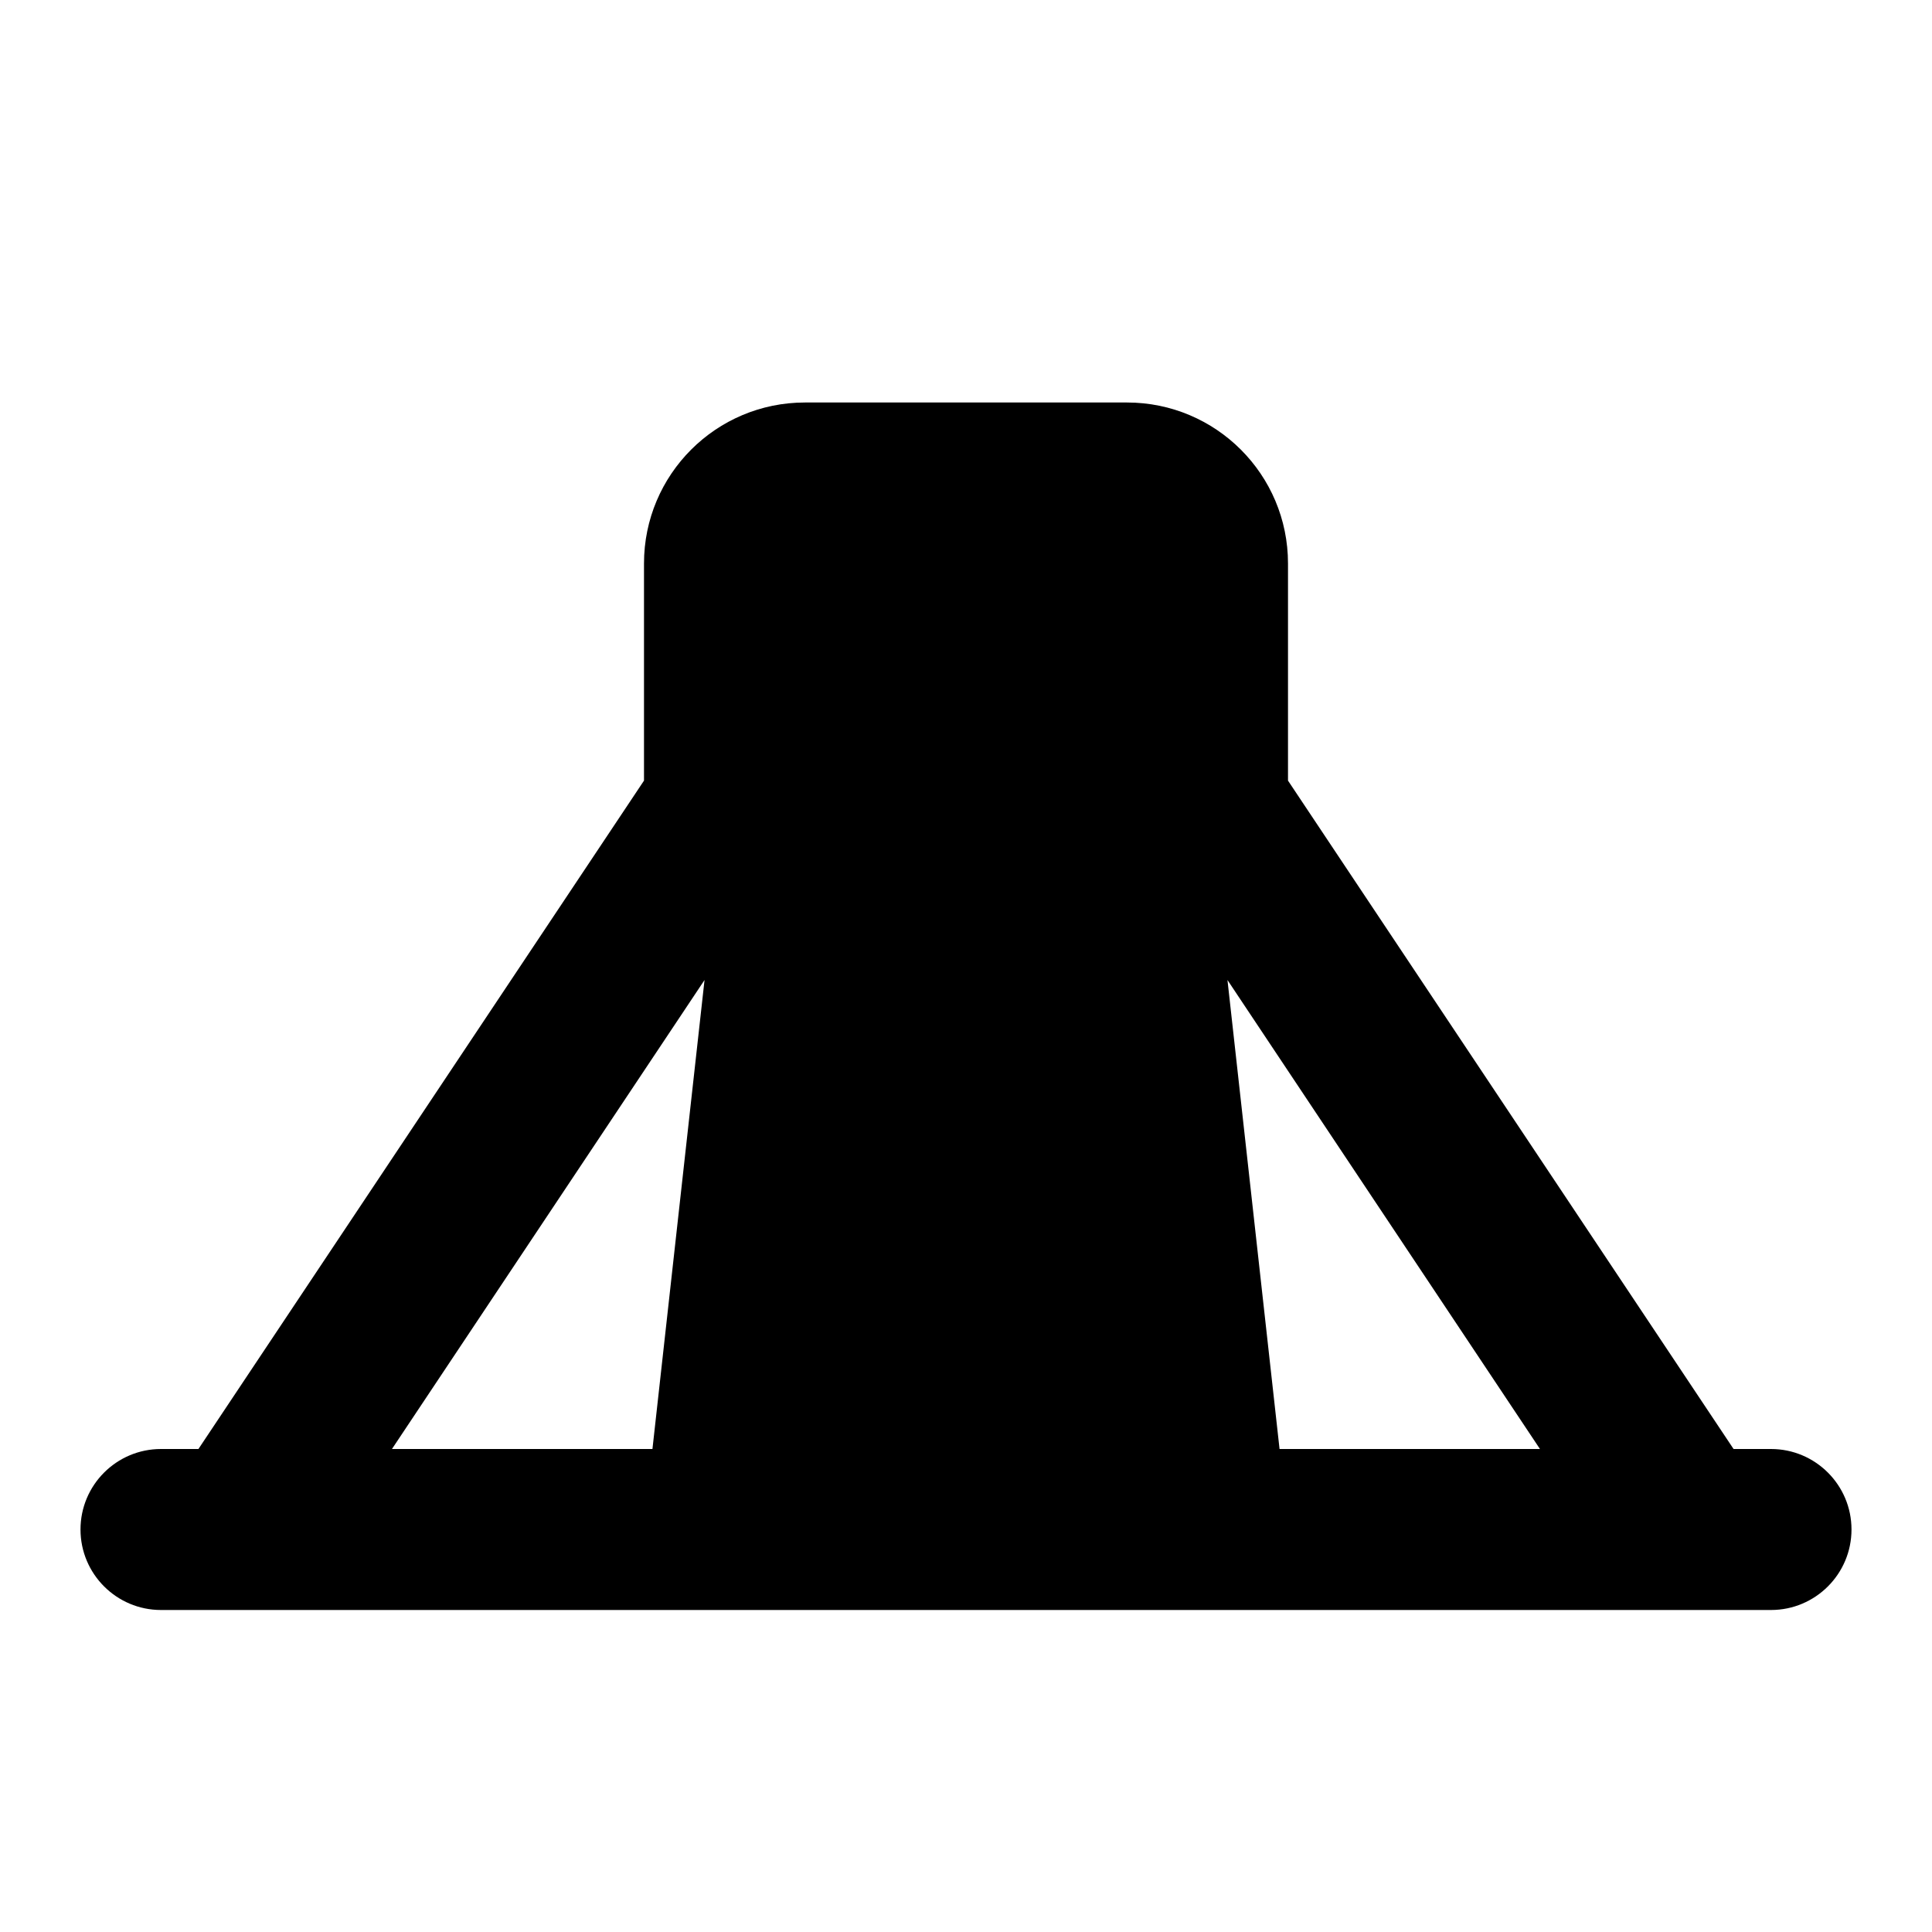 <svg xmlns="http://www.w3.org/2000/svg" width="24" height="24">
  <defs/>
  <path  d="M10,5 L14,5 C15.105,5 16,5.895 16,7 L16,9.697 L21.535,18 L22,18 C22.552,18 23,18.448 23,19 C23,19.552 22.552,20 22,20 L2,20 C1.448,20 1,19.552 1,19 C1,18.448 1.448,18 2,18 L2.465,18 L8,9.697 L8,7 C8,5.895 8.895,5 10,5 Z M4.869,18 L8.105,18 L8.752,12.174 Z M15.895,18 L19.13,18 L15.248,12.174 Z"/>
</svg>

